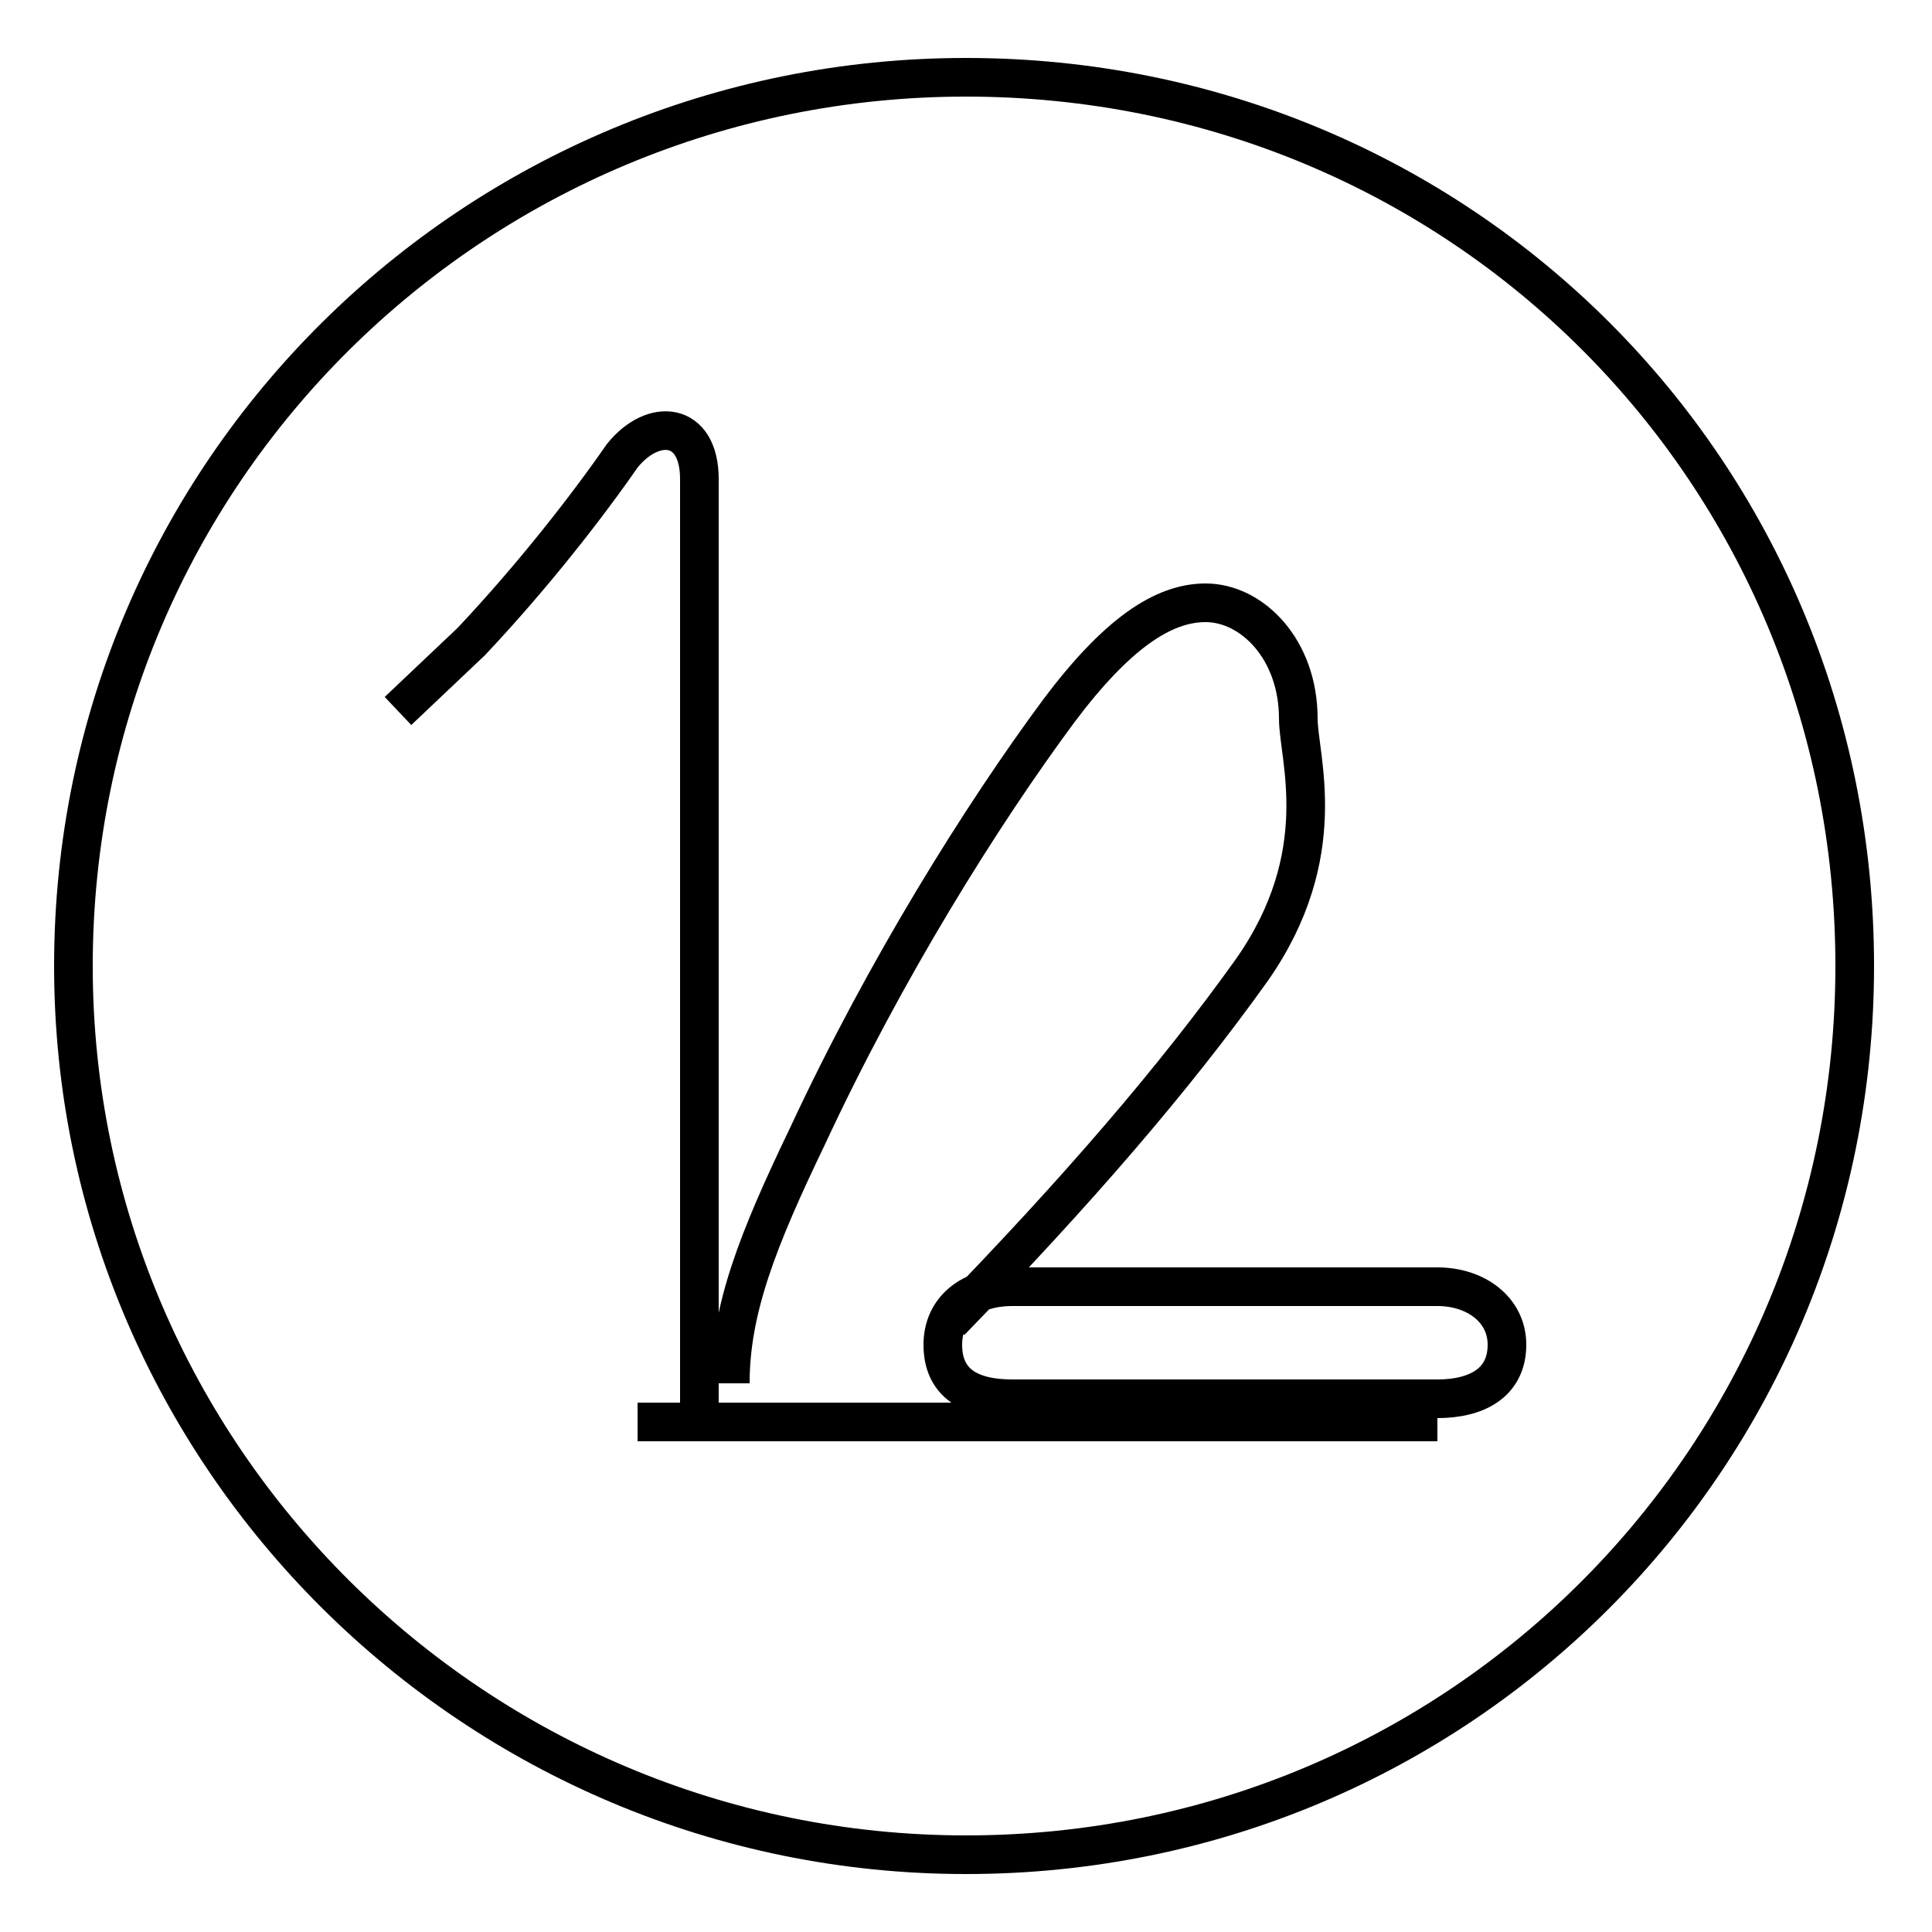 <?xml version='1.0' encoding='utf8'?>
<svg viewBox="0.0 -6.0 50.0 50.0" version="1.1" xmlns="http://www.w3.org/2000/svg">
<rect x="0.0" y="-6.0" width="50.0" height="50.0" fill="#808080" stroke="none"/>
<rect x="-1000" y="-1000" width="2000" height="2000" stroke="white" fill="white"/>
<g style="fill:white;stroke:#000000;  stroke-width:1">
<path d="M 25.0 -42.0 C 12.3 -42.0 1.9 -31.8 1.9 -19.0 C 1.9 -6.3 12.3 4.0 25.0 4.0 C 37.8 4.0 48.0 -6.3 48.0 -19.0 C 48.0 -31.8 37.8 -42.0 25.0 -42.0 Z M 37.2 -7.2 L 16.5 -7.2 M 10.3 -25.6 L 12.2 -27.4 C 13.8 -29.1 15.2 -30.9 16.1 -32.2 C 16.9 -33.2 18.1 -33.1 18.1 -31.6 L 18.1 -7.2 M 26.2 -7.8 L 37.2 -7.8 C 38.2 -7.8 39.0 -8.2 39.0 -9.2 C 39.0 -10.1 38.2 -10.7 37.2 -10.7 L 26.2 -10.7 C 25.1 -10.7 24.4 -10.1 24.4 -9.2 C 24.4 -8.2 25.1 -7.8 26.2 -7.8 Z M 24.6 -9.8 C 27.9 -13.2 30.4 -16.1 32.4 -18.9 C 34.5 -21.9 33.6 -24.4 33.6 -25.4 C 33.6 -27.2 32.4 -28.4 31.2 -28.4 C 30.1 -28.4 28.9 -27.6 27.4 -25.6 C 25.4 -22.9 22.9 -18.9 20.9 -14.6 C 19.6 -11.9 18.9 -10.1 18.9 -8.2" transform="translate(0.0, 38.0)" />
</g>
</svg>